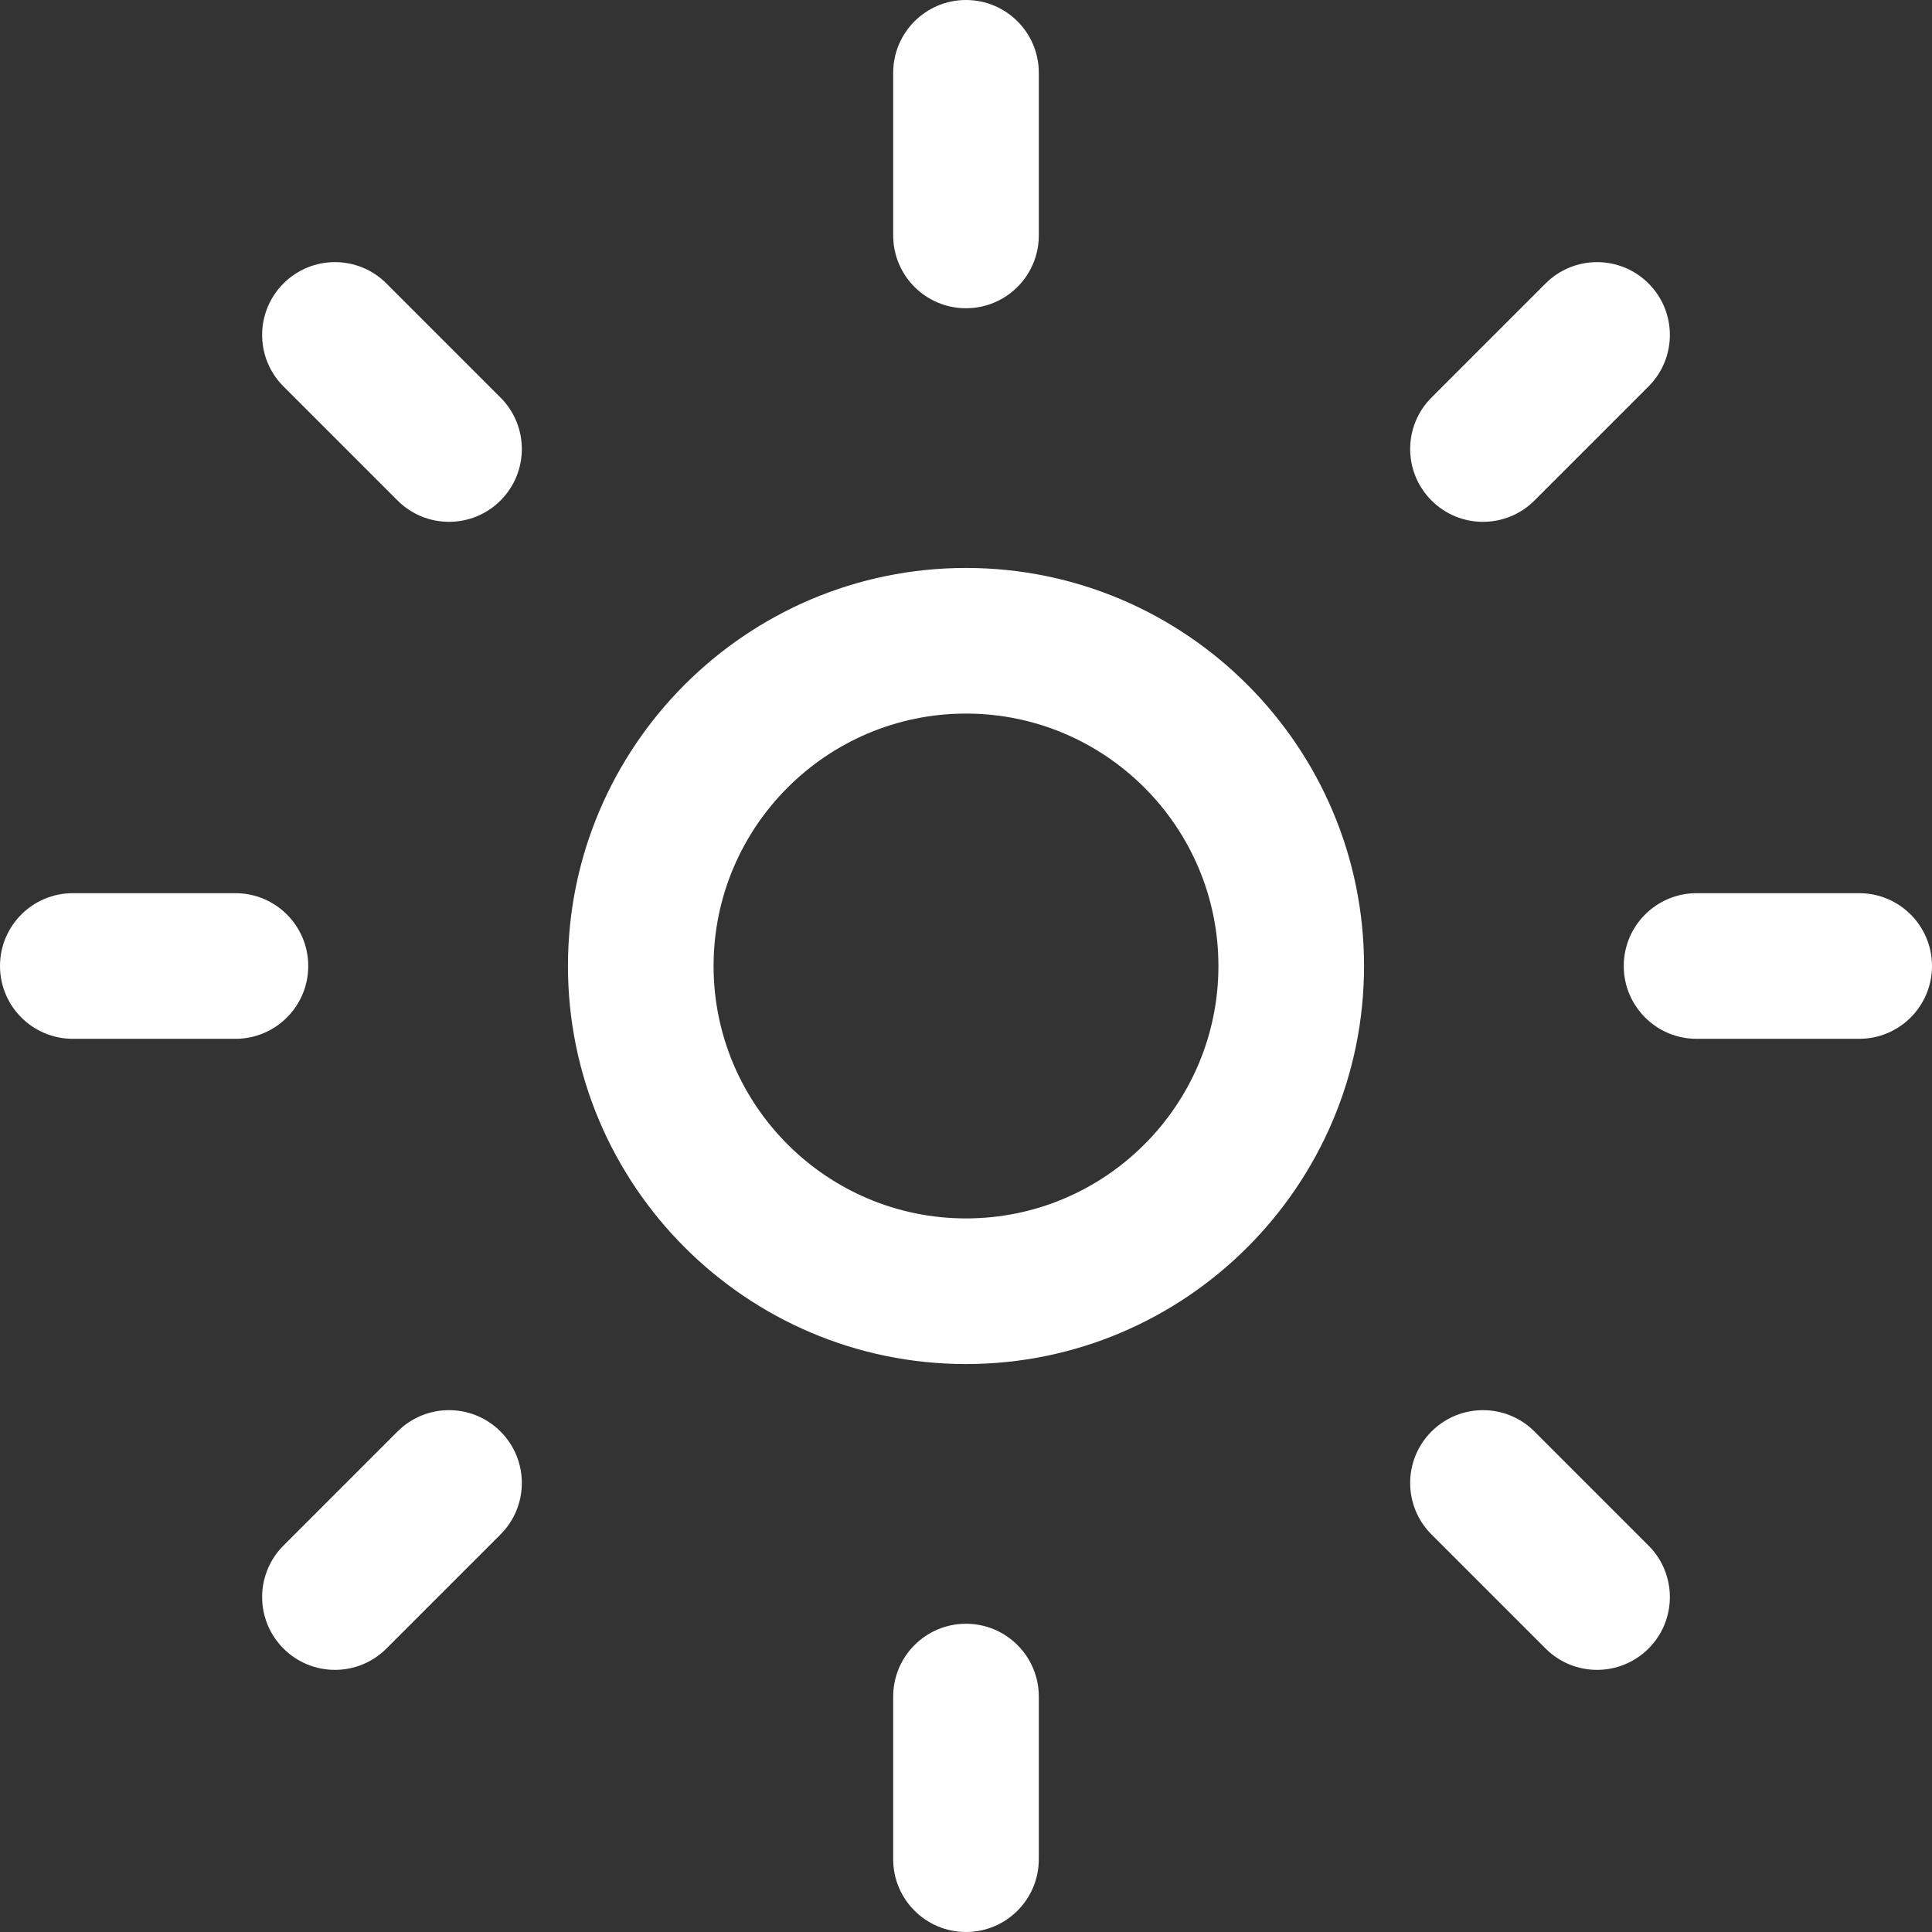 <?xml version="1.0" encoding="iso-8859-1"?>
<!-- Generator: Adobe Illustrator 19.0.0, SVG Export Plug-In . SVG Version: 6.00 Build 0)  -->
<svg fill="white" version="1.1" id="Capa_1" xmlns="http://www.w3.org/2000/svg" xmlns:xlink="http://www.w3.org/1999/xlink" x="0px" y="0px"
	 viewBox="0 0 512 512" style="enable-background:new 0 0 512 512;" xml:space="preserve">
<rect x="0" y="0" width="512" height="512" fill="#333333" stroke="none"/>
<g>
	<g>
		<path d="M256,150.513c-58.166,0-105.487,47.321-105.487,105.487c0,58.166,47.321,105.487,105.487,105.487
			S361.487,314.166,361.487,256C361.487,197.834,314.166,150.513,256,150.513z M256,322.894c-36.882,0-66.894-30.012-66.894-66.894
			s30.012-66.894,66.894-66.894s66.894,30.012,66.894,66.894S292.882,322.894,256,322.894z"/>
	</g>
</g>
<g>
	<g>
		<path d="M436.879,75.121c-7.538-7.539-19.747-7.539-27.285,0l-30.231,30.231c-7.539,7.532-7.539,19.753,0,27.285
			c3.769,3.769,8.703,5.654,13.643,5.654c4.933,0,9.873-1.885,13.643-5.654l30.231-30.231
			C444.417,94.874,444.417,82.653,436.879,75.121z"/>
	</g>
</g>
<g>
	<g>
		<path d="M132.638,379.362c-7.532-7.539-19.753-7.539-27.285,0l-30.231,30.231c-7.539,7.532-7.539,19.753,0,27.285
			c3.763,3.769,8.703,5.654,13.643,5.654c4.933,0,9.873-1.885,13.643-5.654l30.231-30.231
			C140.176,399.116,140.176,386.895,132.638,379.362z"/>
	</g>
</g>
<g>
	<g>
		<path d="M256,0c-10.658,0-19.297,8.638-19.297,19.297v43.095c0,10.658,8.638,19.296,19.297,19.296s19.297-8.638,19.297-19.296
			V19.297C275.297,8.638,266.658,0,256,0z"/>
	</g>
</g>
<g>
	<g>
		<path d="M256,430.312c-10.658,0-19.297,8.638-19.297,19.296v43.095c0,10.658,8.638,19.297,19.297,19.297
			s19.297-8.638,19.297-19.297v-43.095C275.297,438.95,266.658,430.312,256,430.312z"/>
	</g>
</g>
<g>
	<g>
		<path d="M132.638,105.352l-30.231-30.231c-7.532-7.539-19.753-7.539-27.285,0c-7.539,7.532-7.539,19.753,0,27.285l30.231,30.231
			c3.763,3.769,8.703,5.654,13.643,5.654c4.94,0,9.88-1.885,13.643-5.654C140.176,125.106,140.176,112.884,132.638,105.352z"/>
	</g>
</g>
<g>
	<g>
		<path d="M436.879,409.594l-30.231-30.231c-7.538-7.539-19.747-7.539-27.285,0c-7.539,7.532-7.539,19.753,0,27.285l30.231,30.231
			c3.769,3.769,8.703,5.654,13.643,5.654c4.933,0,9.873-1.885,13.643-5.654C444.417,429.347,444.417,417.126,436.879,409.594z"/>
	</g>
</g>
<g>
	<g>
		<path d="M62.392,236.703H19.297C8.638,236.703,0,245.342,0,256s8.638,19.297,19.297,19.297h43.095
			c10.658,0,19.296-8.638,19.296-19.297S73.05,236.703,62.392,236.703z"/>
	</g>
</g>
<g>
	<g>
		<path d="M492.703,236.703h-43.095c-10.658,0-19.296,8.638-19.296,19.297s8.638,19.297,19.296,19.297h43.095
			c10.658,0,19.297-8.638,19.297-19.297S503.362,236.703,492.703,236.703z"/>
	</g>
</g>
<g>
</g>
<g>
</g>
<g>
</g>
<g>
</g>
<g>
</g>
<g>
</g>
<g>
</g>
<g>
</g>
<g>
</g>
<g>
</g>
<g>
</g>
<g>
</g>
<g>
</g>
<g>
</g>
<g>
</g>
</svg>
